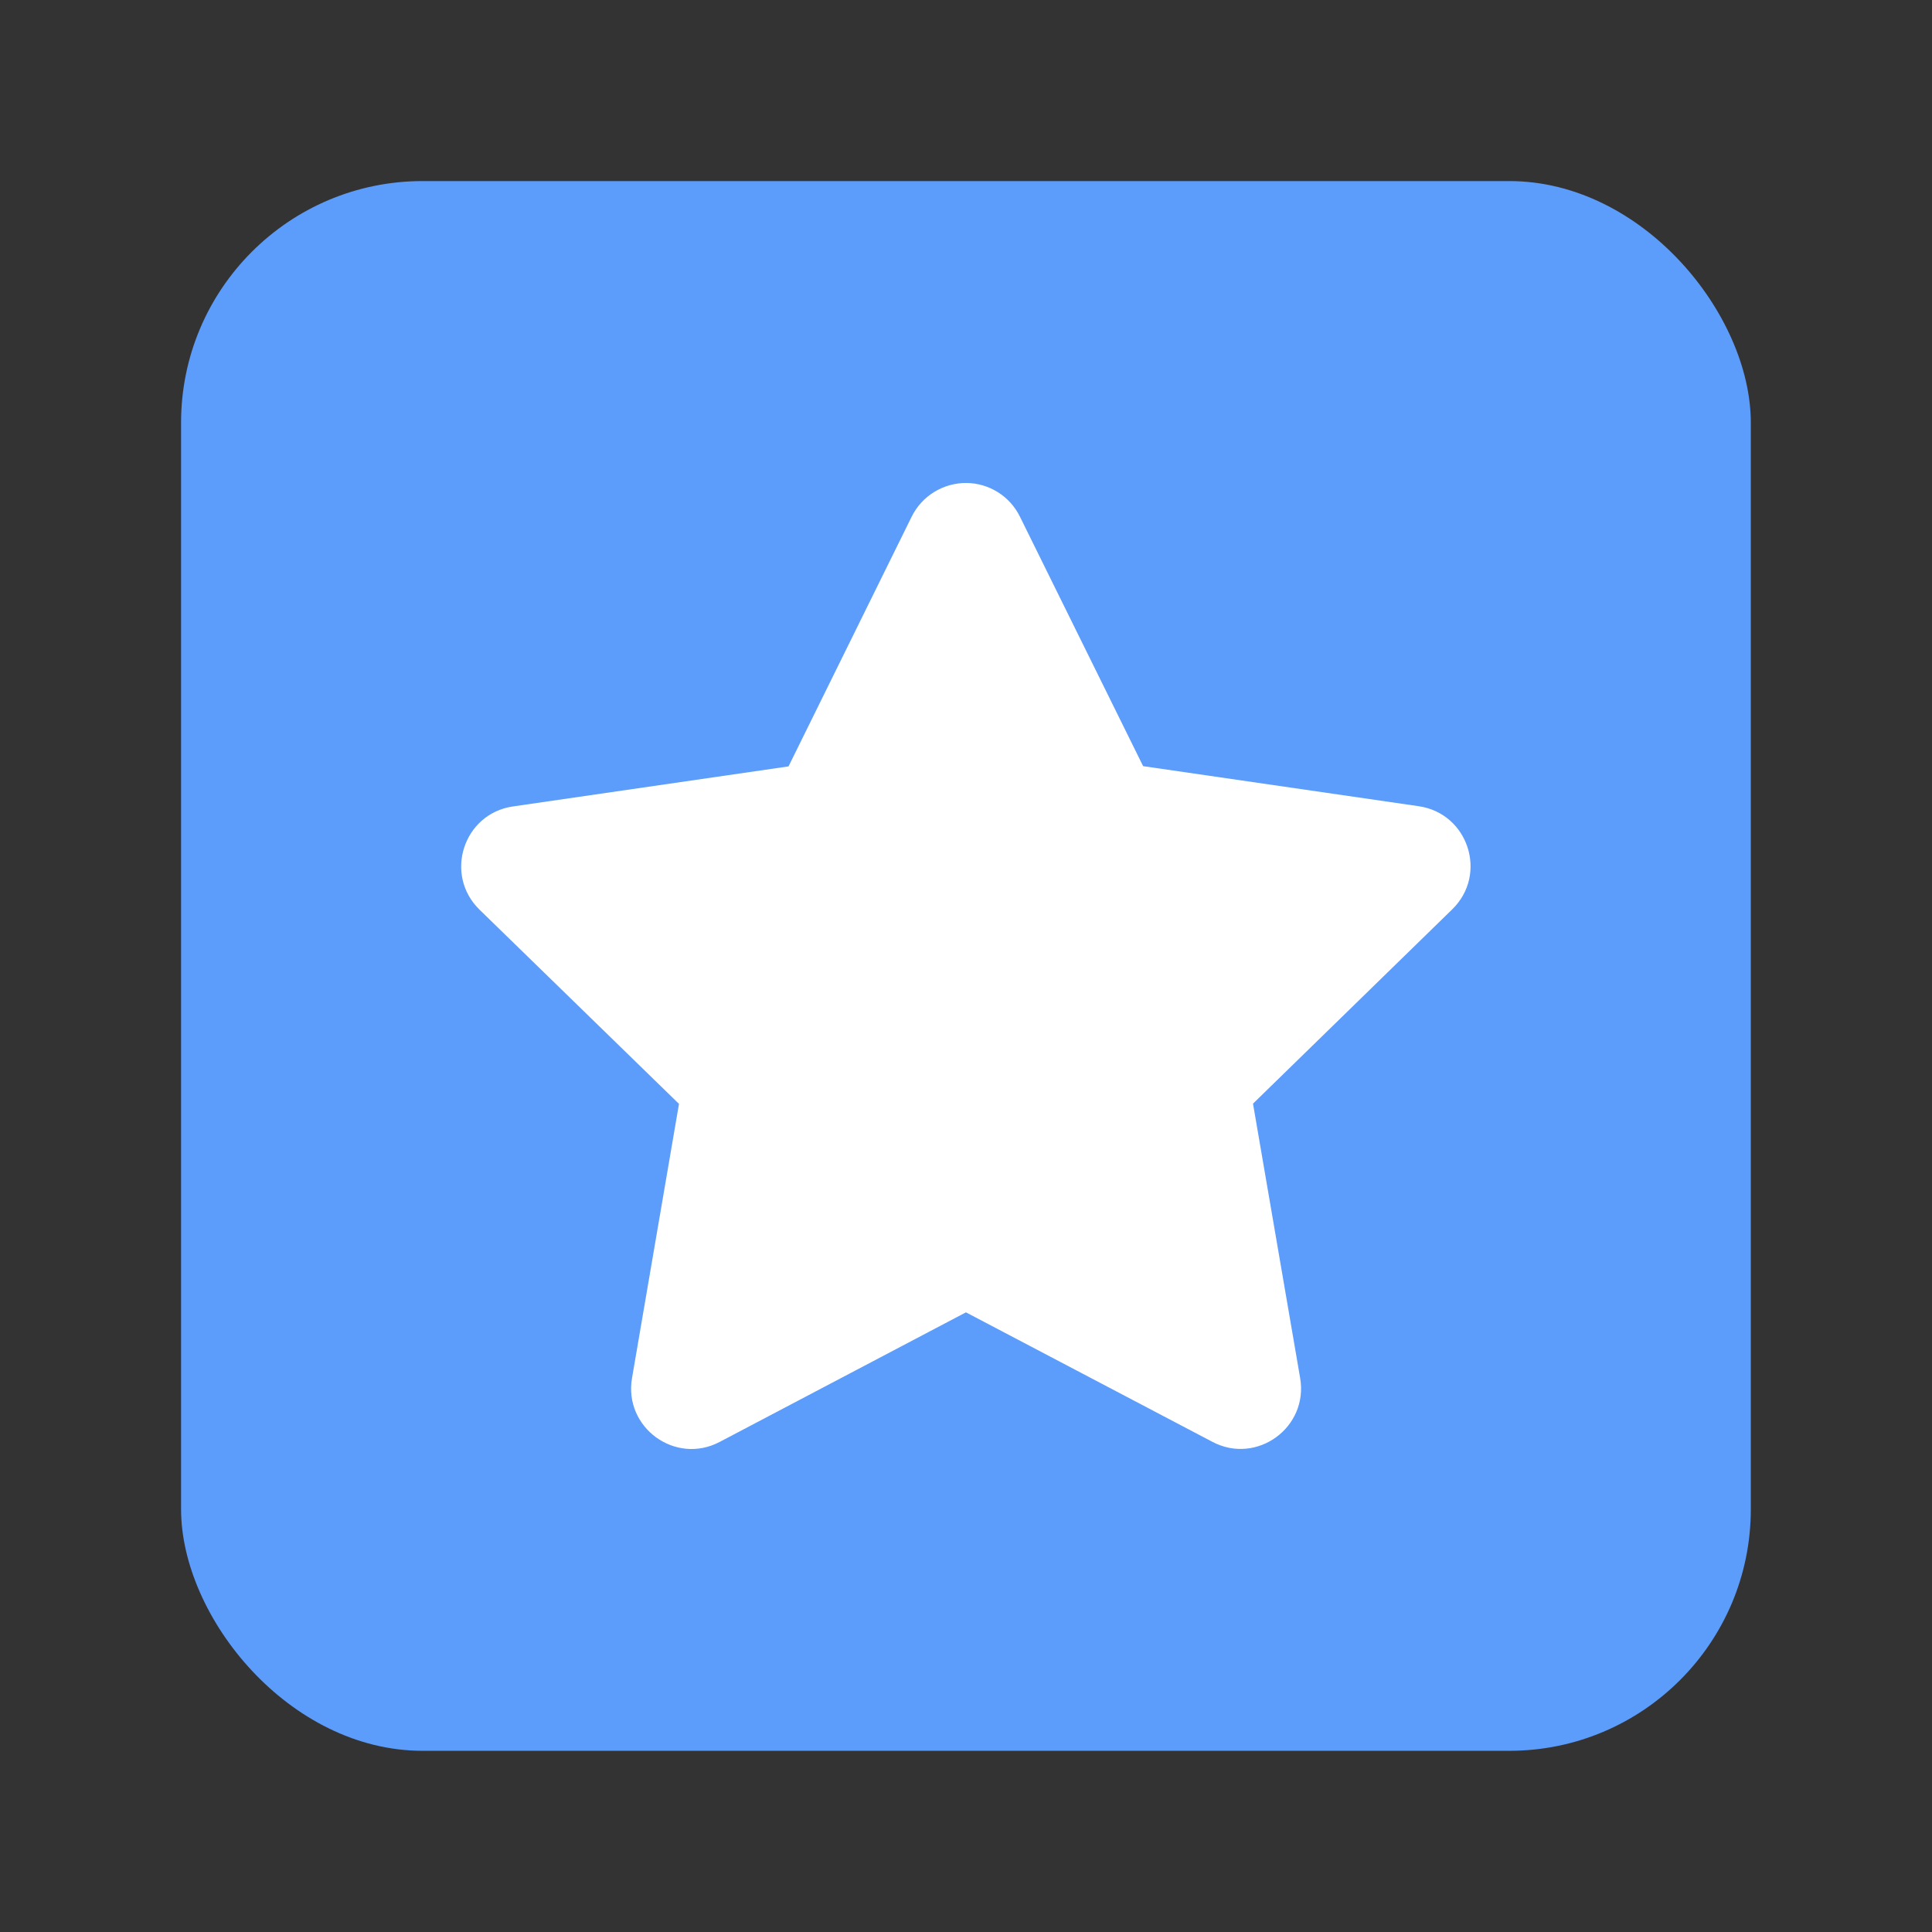 <svg width="64" height="64" version="1.1" viewBox="0 0 16.933 16.933" xmlns="http://www.w3.org/2000/svg">
 <rect x="0" y="0" width="16.933" height="16.933" fill="#333333" stroke="none"/>
 <rect x="1.587" y="1.587" width="13.758" height="13.758" rx="2.117" ry="2.117" fill="#5c9cfa" stroke-width=".929"/>
 <path d="m8.472 4.233c-0.204-0.002-0.392 0.113-0.482 0.296l-1.079 2.188-2.415 0.351c-0.435 0.063-0.608 0.598-0.293 0.905l1.748 1.702-0.412 2.405c-0.073 0.432 0.38 0.762 0.768 0.558l2.159-1.136 2.16 1.135c0.389 0.205 0.844-0.126 0.769-0.56l-0.413-2.404 1.746-1.703c0.315-0.307 0.141-0.841-0.294-0.904l-2.415-0.351-1.08-2.187c-0.088-0.179-0.269-0.293-0.469-0.295z" color="#000000" color-rendering="auto" dominant-baseline="auto" fill="#fff" image-rendering="auto" shape-rendering="auto" solid-color="#000000" style="font-feature-settings:normal;font-variant-alternates:normal;font-variant-caps:normal;font-variant-ligatures:normal;font-variant-numeric:normal;font-variant-position:normal;isolation:auto;mix-blend-mode:normal;shape-padding:0;text-decoration-color:#000000;text-decoration-line:none;text-decoration-style:solid;text-indent:0;text-orientation:mixed;text-transform:none;white-space:normal"/>
</svg>
